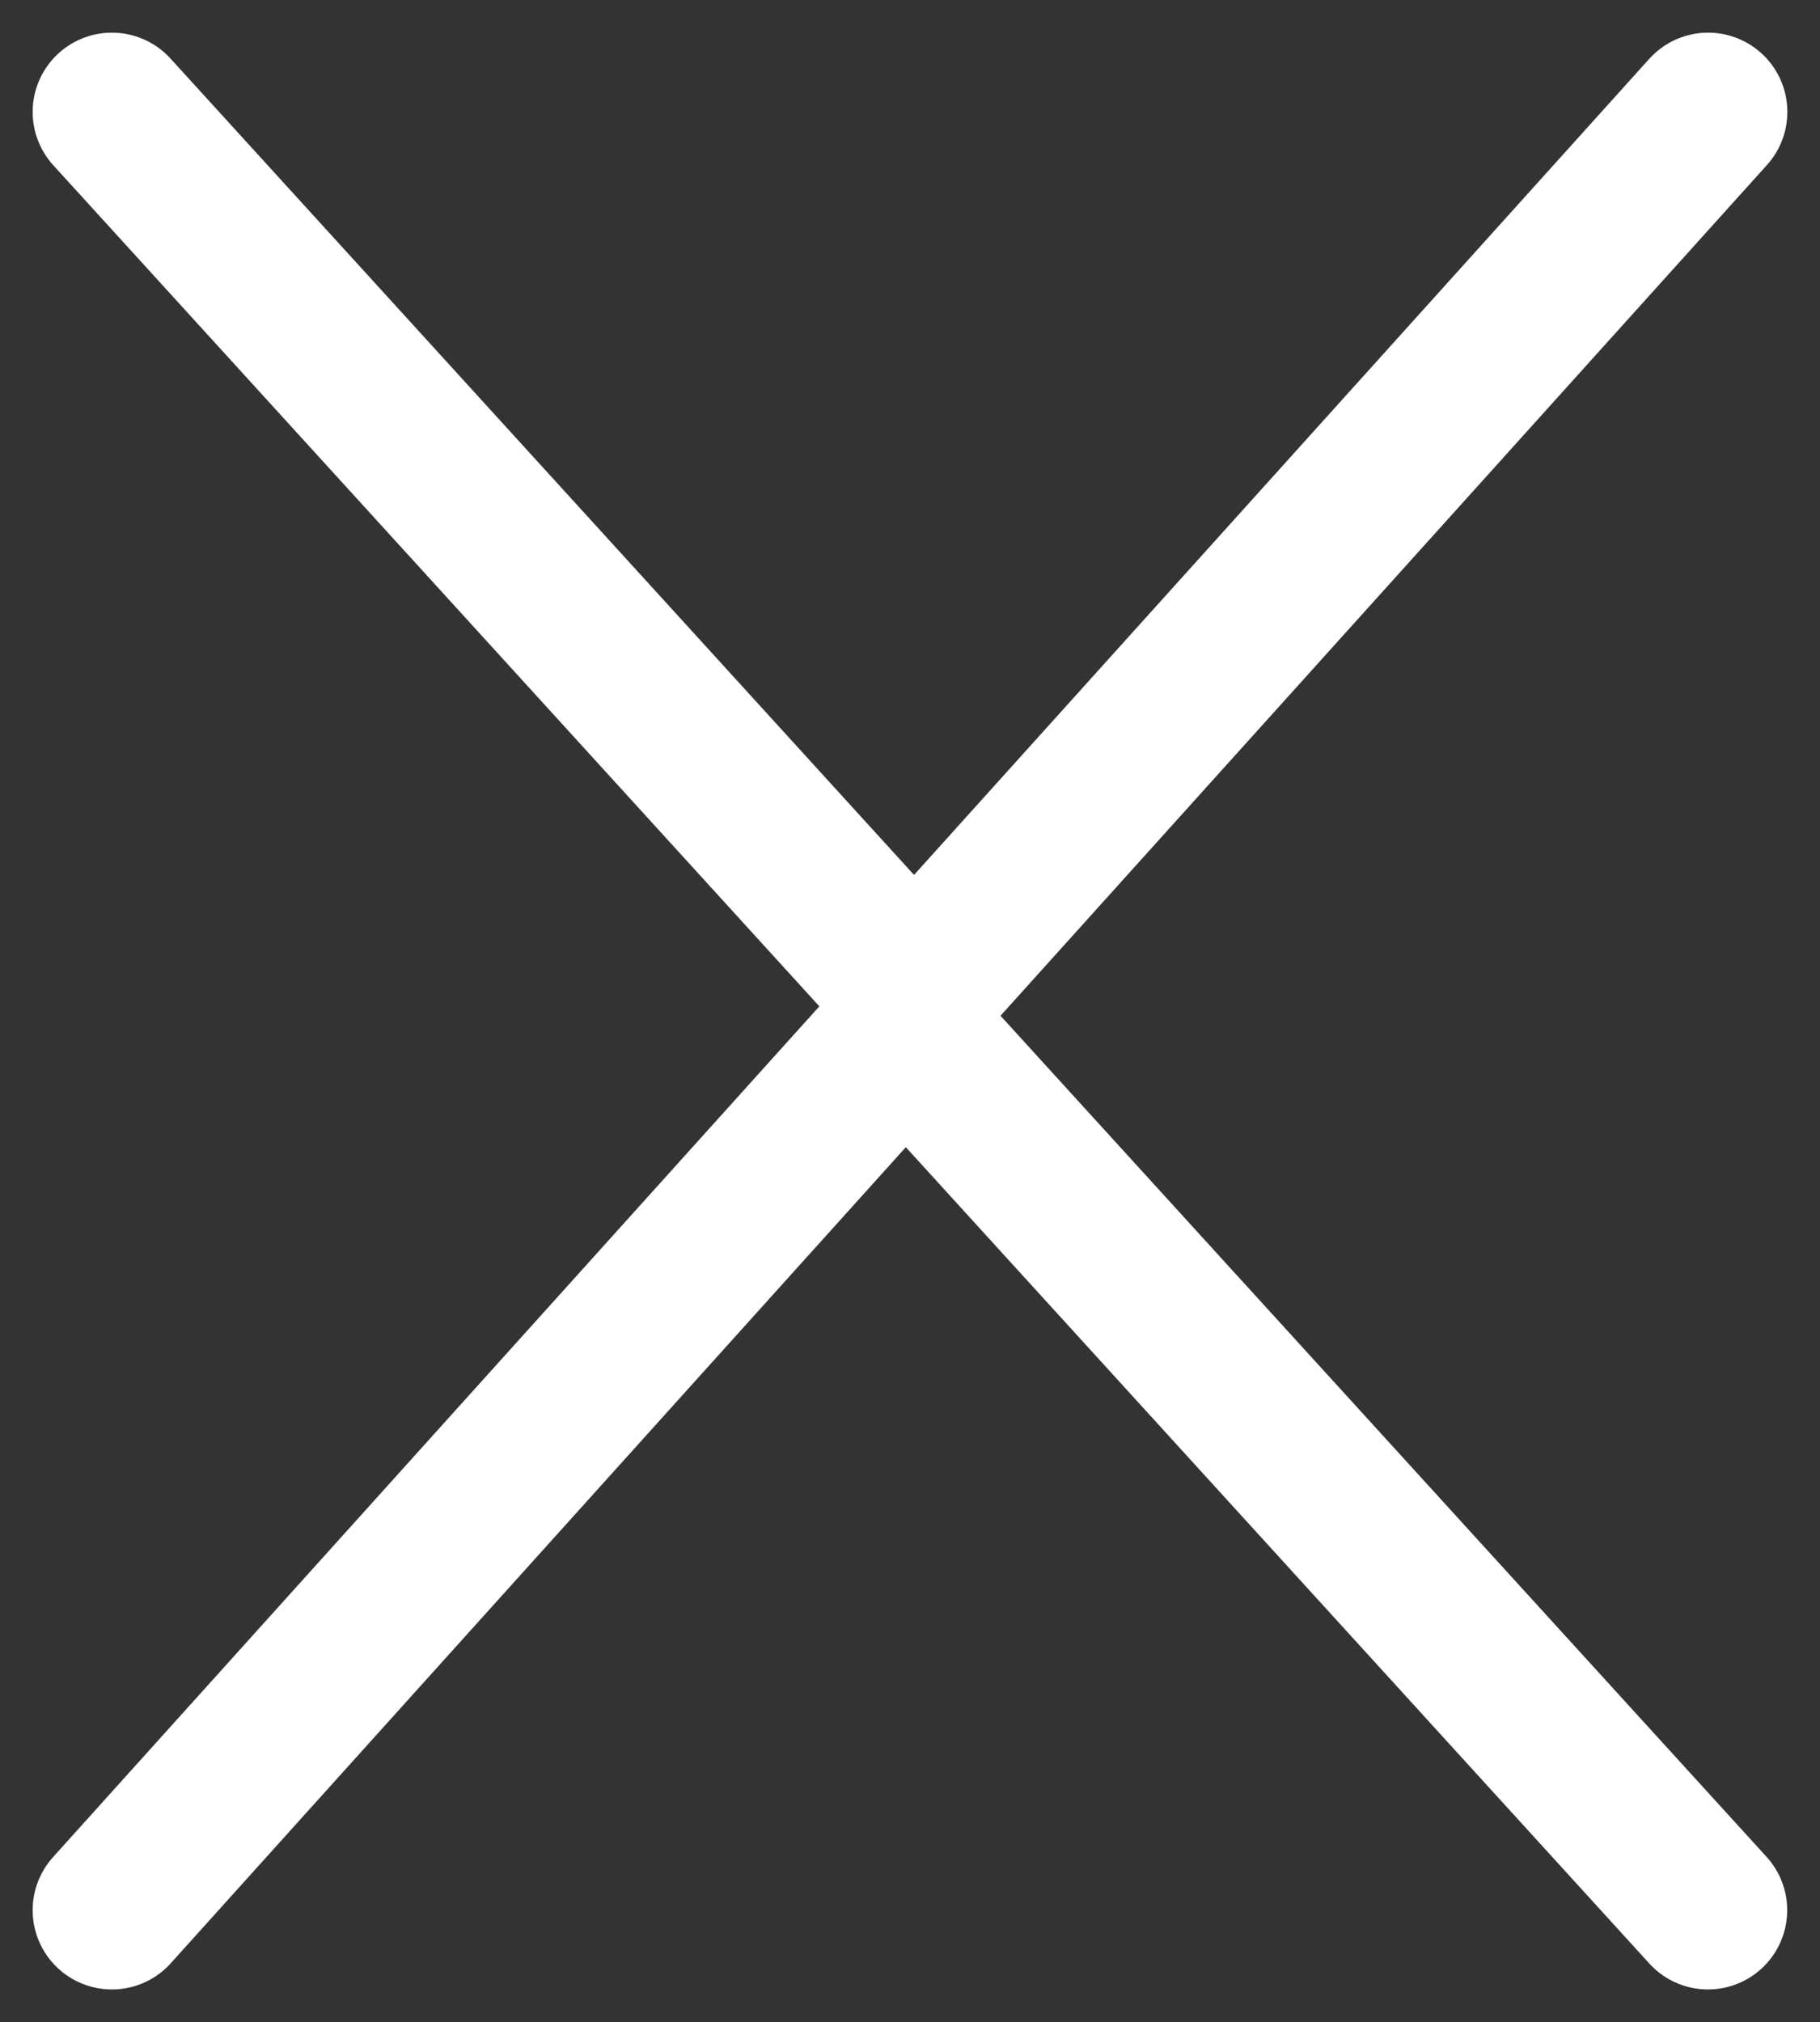 <svg xmlns="http://www.w3.org/2000/svg" width="11.483" height="12.756" viewBox="0 0 11.483 12.756">
  <rect x="0" y="0" width="11.483" height="12.756" fill="#333333" stroke="none"/>
  <g id="Group_33" data-name="Group 33" transform="translate(0.706 0.706)">
    <path id="Path_1" data-name="Path 1" d="M771,931l5.063,5.558L781.071,931" transform="translate(-771 -931)" fill="none" stroke="#fff" stroke-linecap="round" stroke-linejoin="round" stroke-width="1"/>
    <path id="Path_19" data-name="Path 19" d="M0,0,5.063,5.558,10.07,0" transform="translate(10.07 11.344) rotate(180)" fill="none" stroke="#fff" stroke-linecap="round" stroke-linejoin="round" stroke-width="1"/>
  </g>
</svg>
